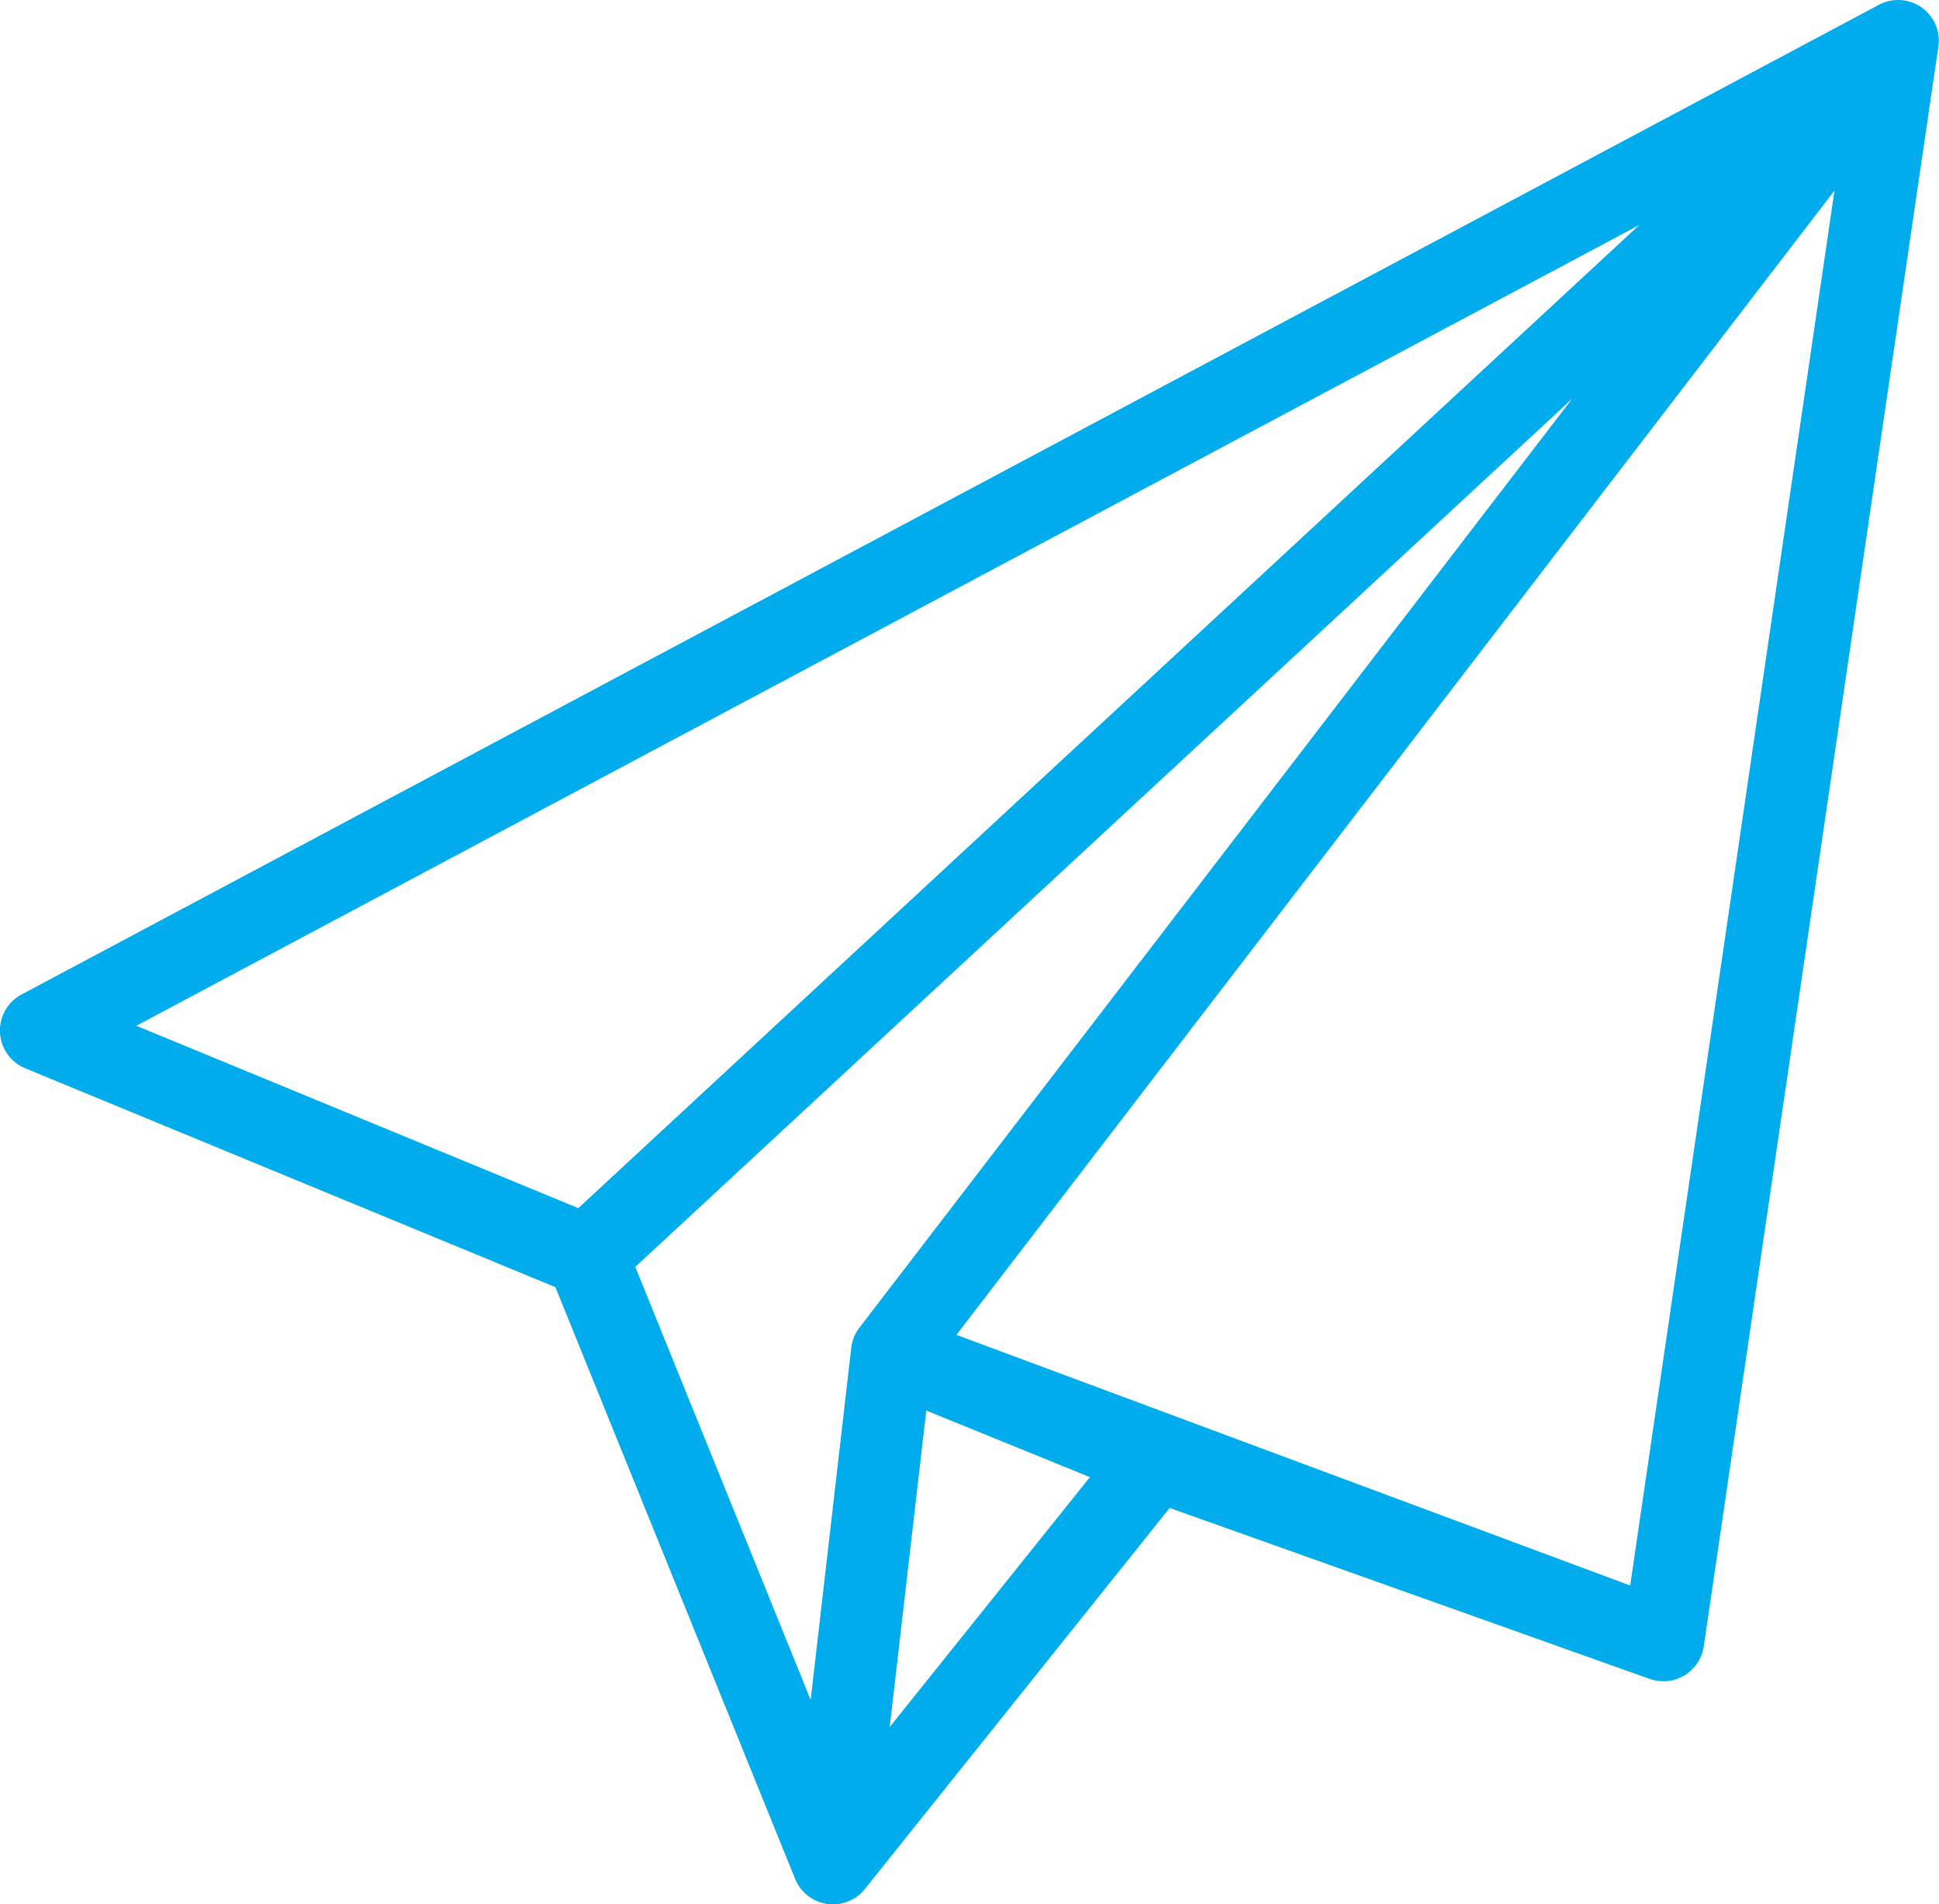 <svg xmlns="http://www.w3.org/2000/svg" width="35.976" height="35.333" viewBox="0 0 35.976 35.333"><defs><style>.a{fill:#00acec;}</style></defs><path class="a" d="M430.146,87.465a.76.76,0,0,0-.793-.049l-34.46,18.363a.758.758,0,0,0,.067,1.37l9.837,4.061,4.447,10.978a.758.758,0,0,0,1.294.19l5.656-7.071,8.909,3.173a.758.758,0,0,0,1-.6l4.352-29.68A.757.757,0,0,0,430.146,87.465Zm-5.24,4.038-19.684,18.241-8.2-3.384ZM411.678,113.5l3.036,1.235L411,119.371Zm-1.24-1.539a.758.758,0,0,0-.152.374l-.753,6.534-3.254-8.035,17.382-16.108Zm14.3,4.785-12.5-4.651,16.291-21.232Z" transform="translate(-394.492 -87.327)"/></svg>